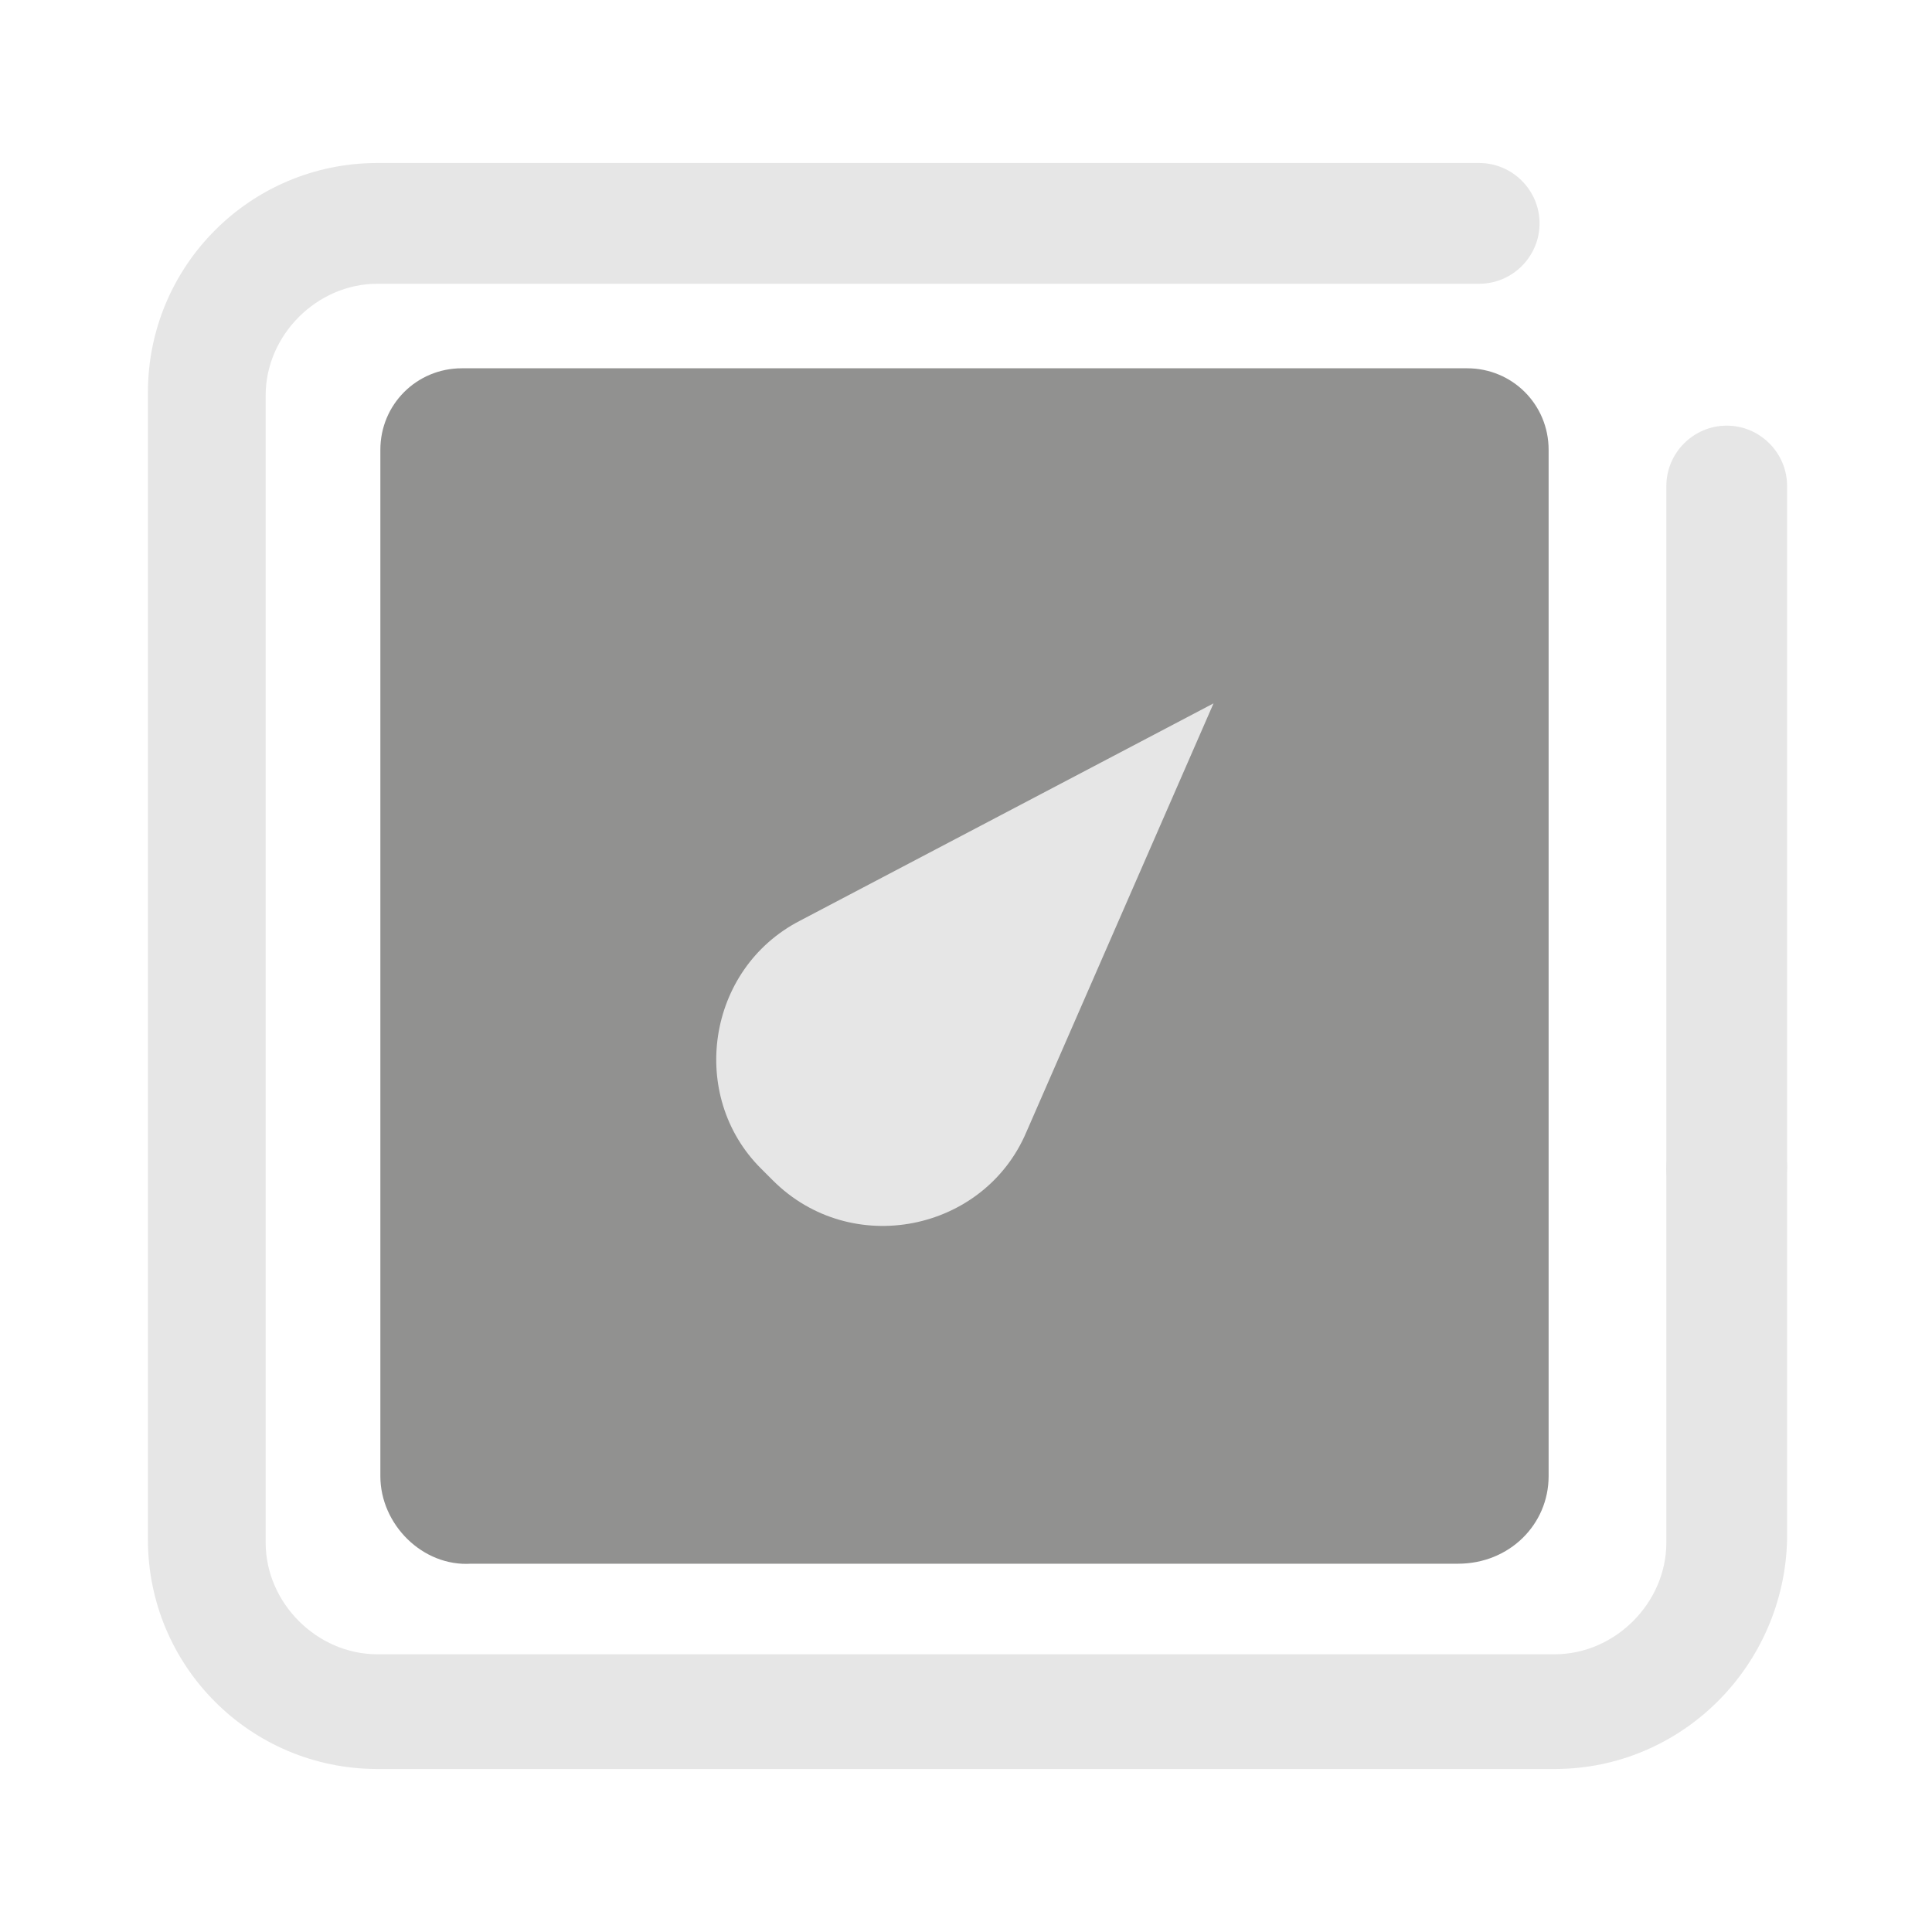 <?xml version="1.0" encoding="utf-8"?>
<!-- Generator: Adobe Illustrator 25.4.1, SVG Export Plug-In . SVG Version: 6.00 Build 0)  -->
<svg version="1.1" id="Layer_1" xmlns="http://www.w3.org/2000/svg" xmlns:xlink="http://www.w3.org/1999/xlink" x="0px" y="0px"
	 viewBox="0 0 64 64" style="enable-background:new 0 0 64 64;" xml:space="preserve">
<style type="text/css">
	.st0{fill:#919190;}
	.st1{fill:#E6E6E6;}
	.st2{fill:none;stroke:#000000;stroke-width:3.936;stroke-linecap:round;stroke-linejoin:round;stroke-miterlimit:10;}
</style>
<g>
	<g>
		<path class="st1" d="M57.2,40.7c-1.1,0-2-0.9-2-2V16.1c0-1.1,0.9-2,2-2s2,0.9,2,2v22.6C59.1,39.8,58.2,40.7,57.2,40.7z"/>
	</g>
	<g>
		<path class="st1" d="M51.5,58.6h-39c-4.2,0-7.6-3.4-7.6-7.6V13c0-4.2,3.4-7.6,7.6-7.6H49c1.1,0,2,0.9,2,2s-0.9,2-2,2H12.5
			c-2,0-3.7,1.7-3.7,3.7v38c0,2,1.7,3.7,3.7,3.7h39c2,0,3.7-1.7,3.7-3.7V38.7c0-1.1,0.9-2,2-2s2,0.9,2,2V51
			C59.1,55.2,55.7,58.6,51.5,58.6z"/>
	</g>
</g>
<g>
	<path class="st0" d="M12.6,48.9v-34c0-1.5,1.2-2.7,2.7-2.7h33.3c1.5,0,2.7,1.2,2.7,2.7v34c0,1.6-1.3,2.9-3,2.9H15.6
		C14,51.9,12.6,50.5,12.6,48.9z"/>
</g>
<g>
	<path class="st1" d="M40.2,23.3l-13.7,7.2c-3.1,1.6-3.7,5.8-1.3,8.2l0.4,0.4l0,0c2.6,2.6,7,1.7,8.4-1.6L40.2,23.3z"/>
</g>
</svg>
